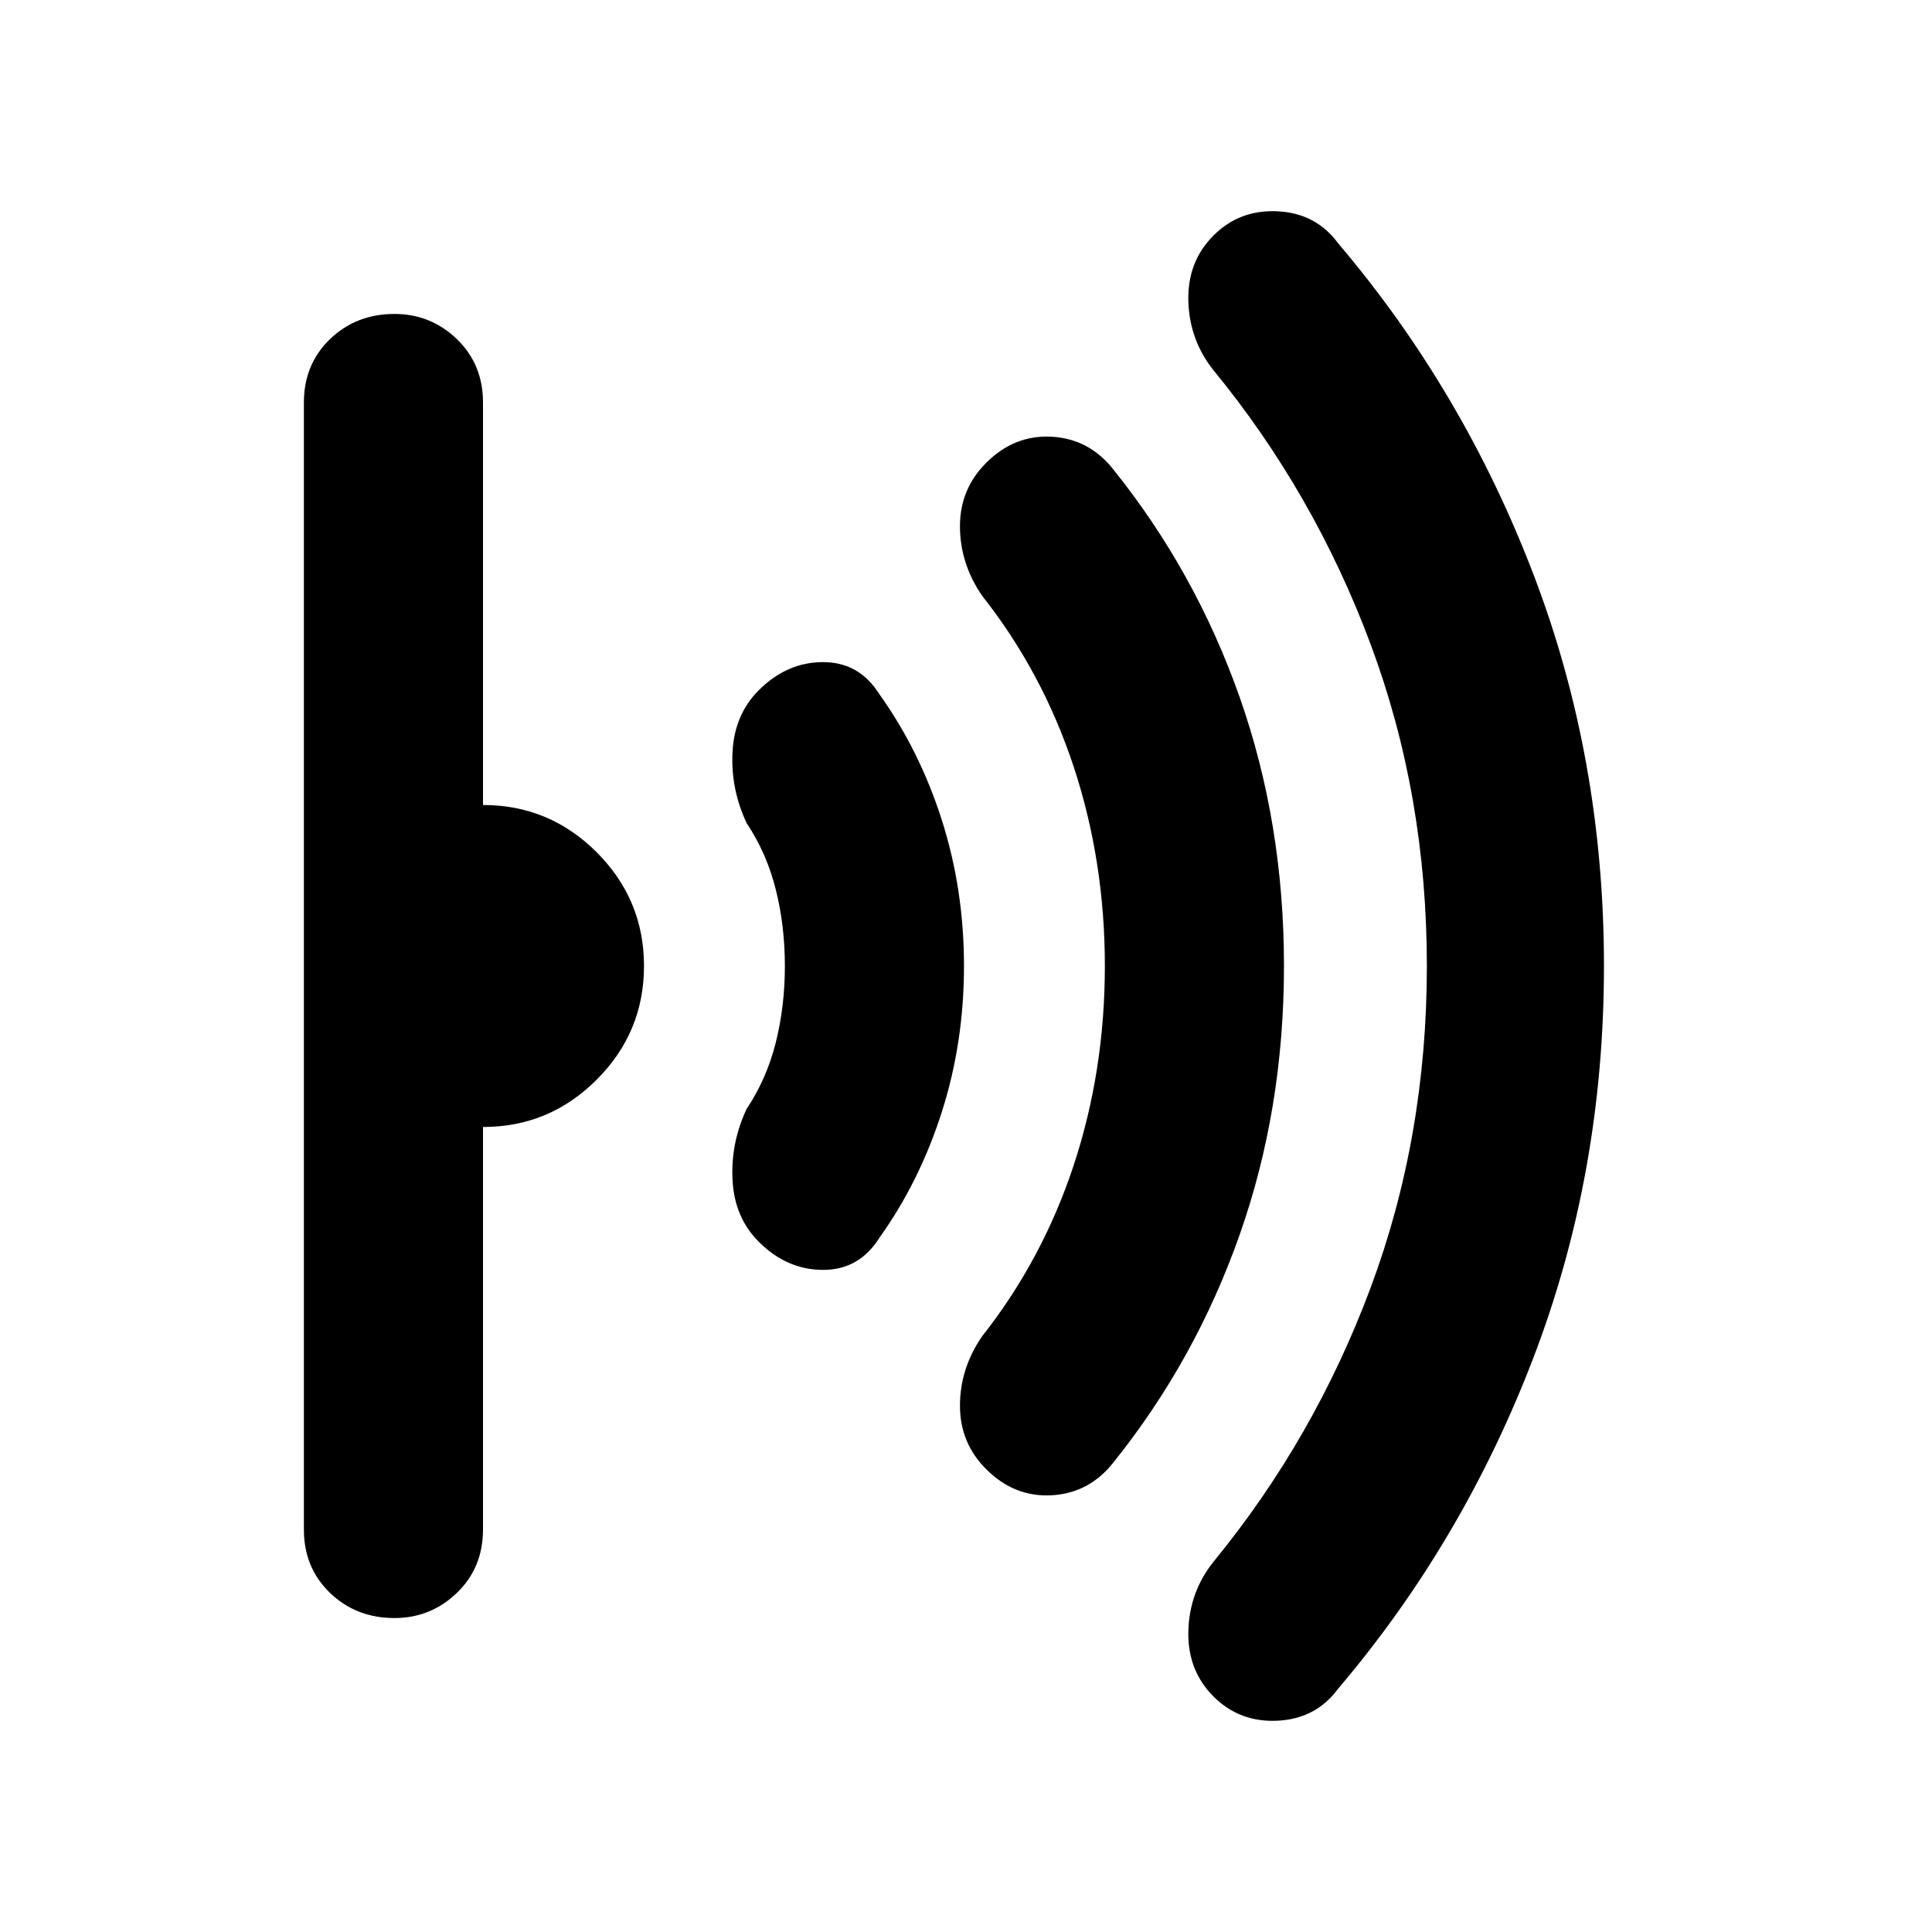<svg xmlns="http://www.w3.org/2000/svg" height="24" width="24"><path d="M19.925 12q0 2.575-.875 4.862-.875 2.288-2.425 4.113-.275.375-.75.4-.475.025-.8-.3-.325-.325-.313-.813.013-.487.313-.862 1.25-1.525 1.95-3.4t.7-4q0-2.125-.7-4t-1.95-3.4q-.3-.375-.313-.863-.012-.487.313-.812.325-.325.8-.3.475.025.75.4 1.55 1.825 2.425 4.112.875 2.288.875 4.863Zm-3.975 0q0 1.775-.55 3.337-.55 1.563-1.575 2.838-.3.375-.763.4-.462.025-.812-.325-.325-.325-.325-.788 0-.462.275-.862.75-.95 1.138-2.125.387-1.175.387-2.475t-.387-2.475Q12.95 8.35 12.2 7.4q-.275-.4-.275-.863 0-.462.325-.787.35-.35.812-.325.463.025.763.4Q14.85 7.1 15.4 8.662q.55 1.563.55 3.338Zm-3.975 0q0 .95-.275 1.812-.275.863-.775 1.563-.25.4-.7.4-.45 0-.8-.35-.3-.3-.325-.763-.025-.462.175-.887.25-.375.362-.825.113-.45.113-.95 0-.5-.113-.95-.112-.45-.362-.825-.2-.425-.175-.888.025-.462.325-.762.35-.35.8-.35.45 0 .7.4.5.7.775 1.563.275.862.275 1.812ZM8 12q0 .825-.588 1.412Q6.825 14 6 14v5q0 .475-.325.788-.325.312-.775.312-.475 0-.8-.312-.325-.313-.325-.788V5q0-.475.325-.788.325-.312.8-.312.45 0 .775.312Q6 4.525 6 5v5q.825 0 1.412.587Q8 11.175 8 12Z"/></svg>